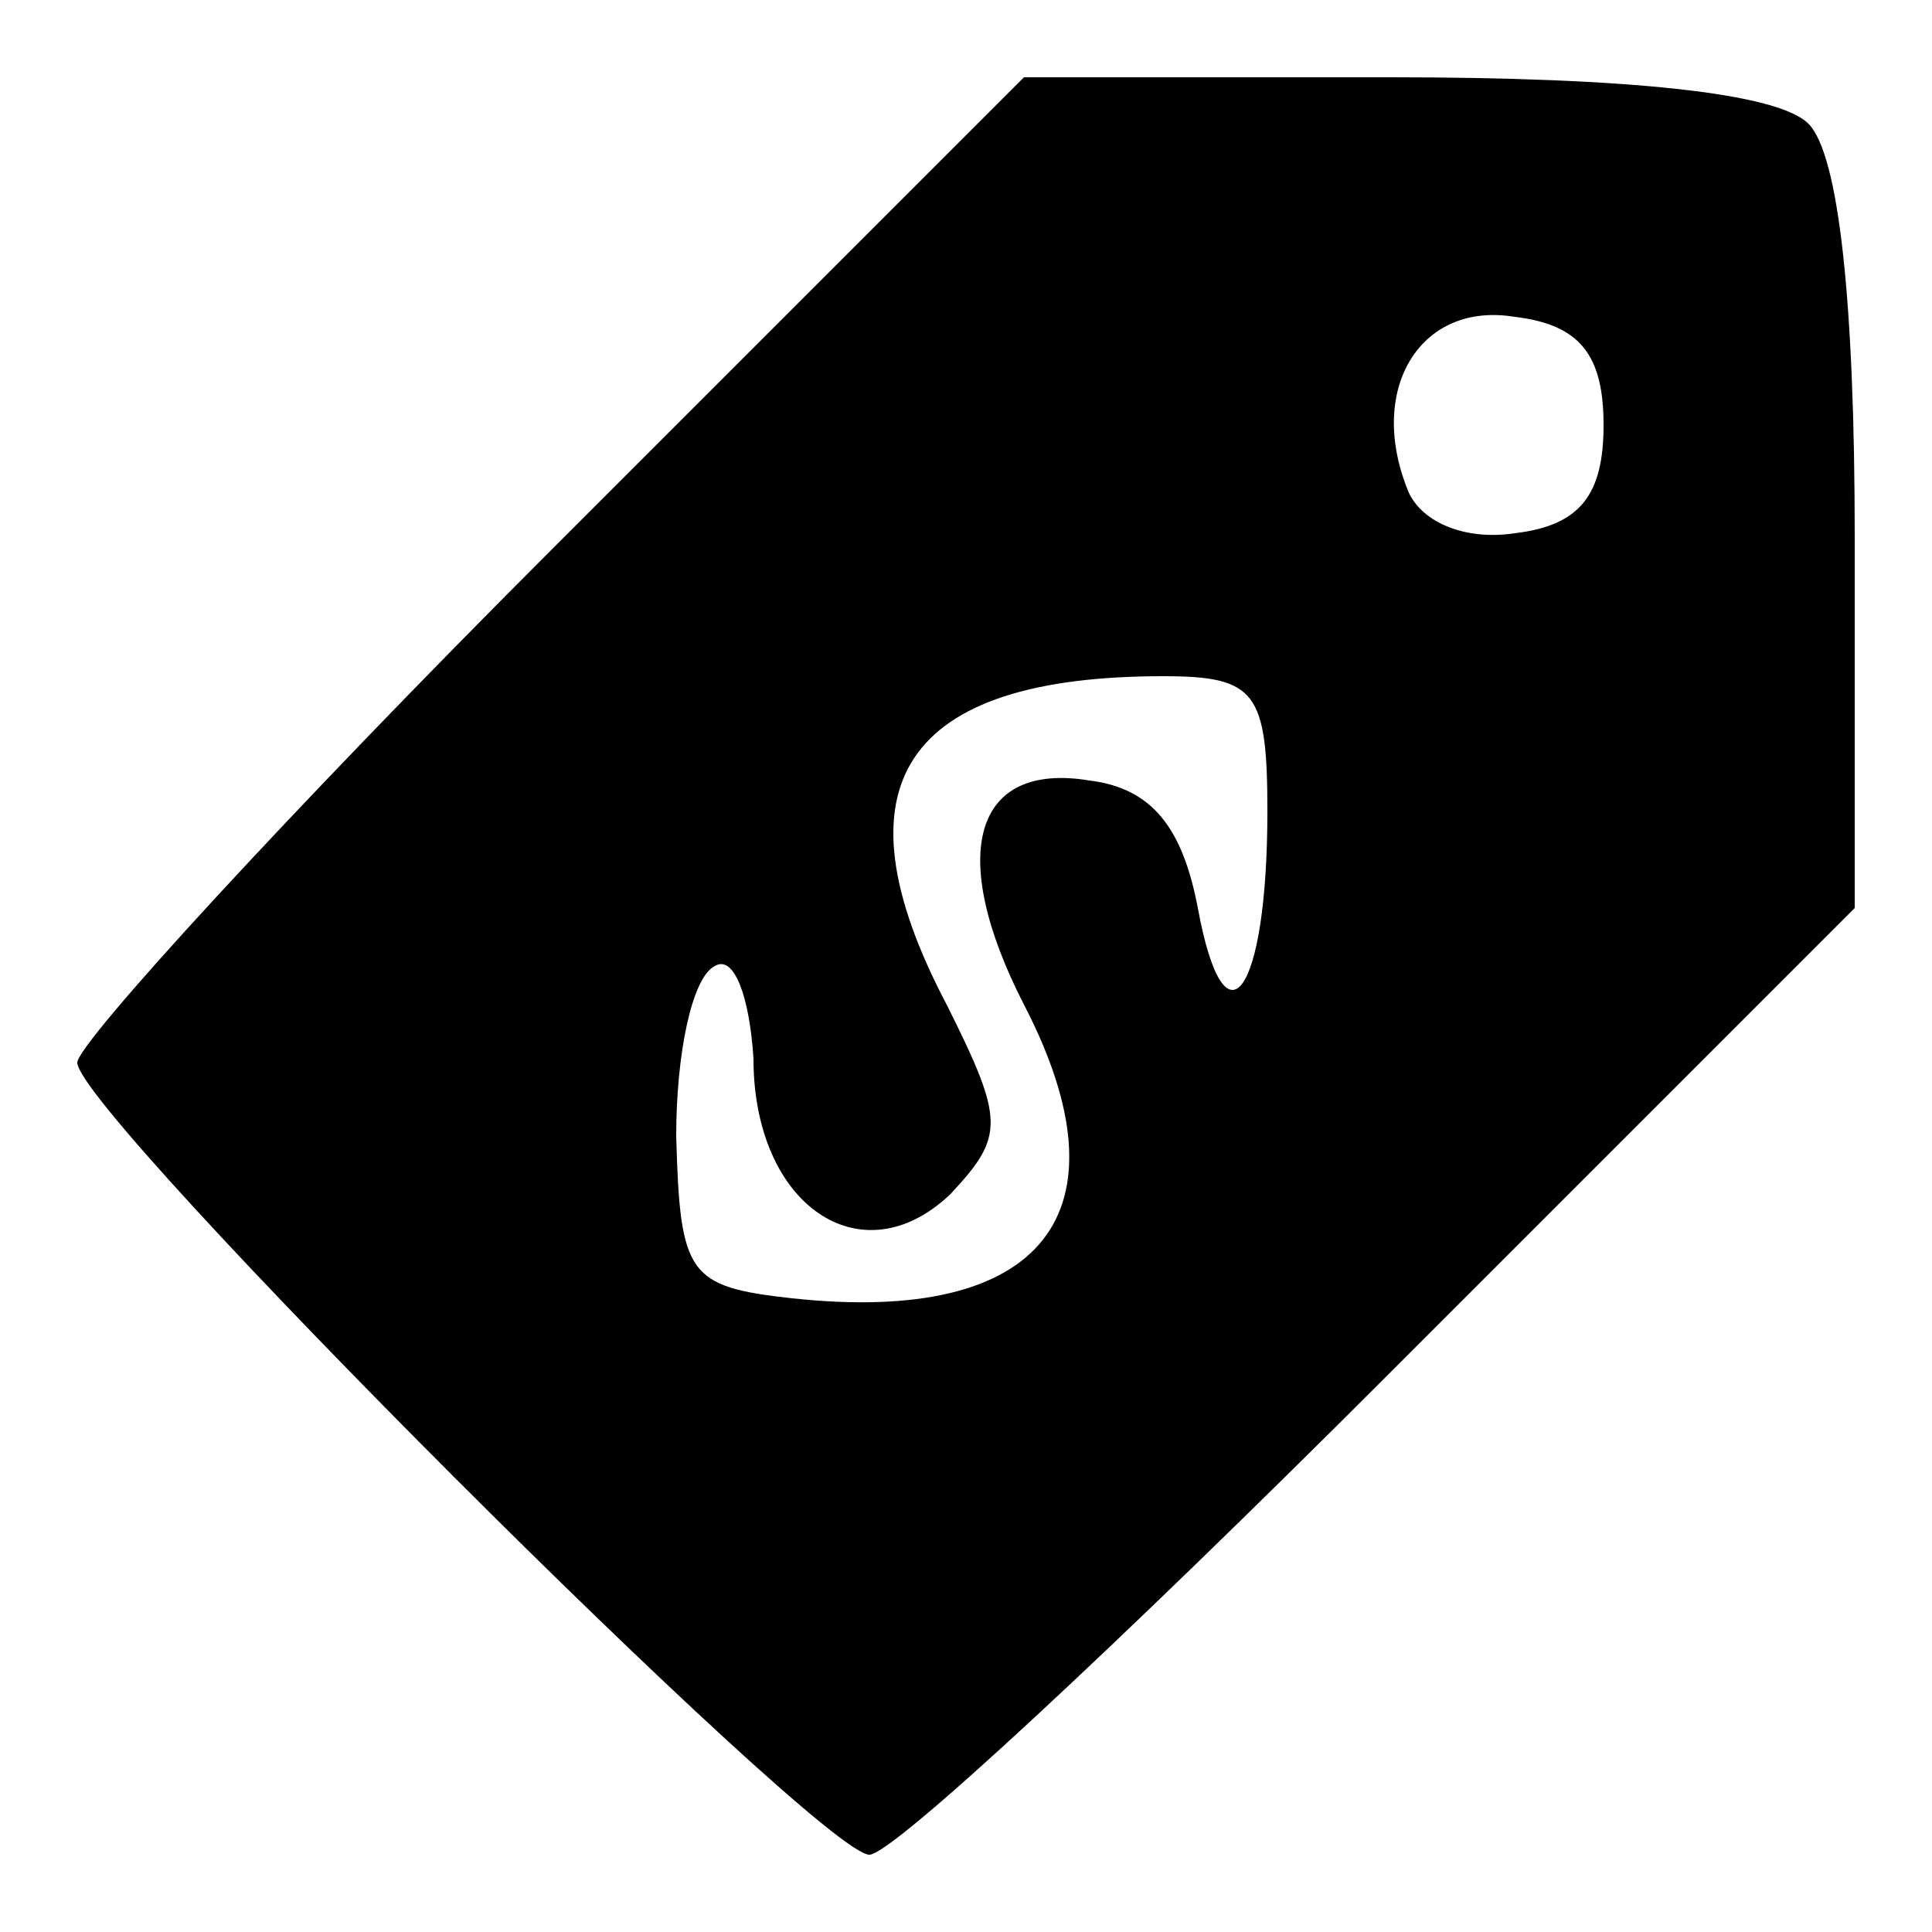 <?xml version="1.0" standalone="no"?>
<!DOCTYPE svg PUBLIC "-//W3C//DTD SVG 20010904//EN"
 "http://www.w3.org/TR/2001/REC-SVG-20010904/DTD/svg10.dtd">
<svg version="1.0" xmlns="http://www.w3.org/2000/svg"
 width="50pt" height="50pt" viewBox="0 0 50 50"
 preserveAspectRatio="xMidYMid meet">

<g transform="translate(0,50) scale(0.1,-0.1)"
fill="#000000" stroke="none">
<path d="M142 357 c-67 -67 -122 -127 -122 -132 0 -13 192 -205 205 -205 6 0
65 55 133 123 l122 122 0 96 c0 60 -4 99 -12 107 -8 8 -47 12 -108 12 l-95 0
-123 -123z m273 33 c0 -18 -6 -26 -23 -28 -13 -2 -25 3 -28 12 -10 26 4 48 28
44 17 -2 23 -10 23 -28z m-87 -100 c0 -47 -11 -63 -18 -25 -4 21 -12 31 -28
33 -30 5 -37 -19 -17 -58 28 -54 5 -83 -60 -76 -27 3 -29 6 -30 42 0 21 4 41
10 44 5 3 9 -8 10 -24 0 -38 28 -57 51 -35 14 15 14 19 -1 49 -30 57 -11 85
56 85 24 0 27 -4 27 -35z"/>
</g>
</svg>
